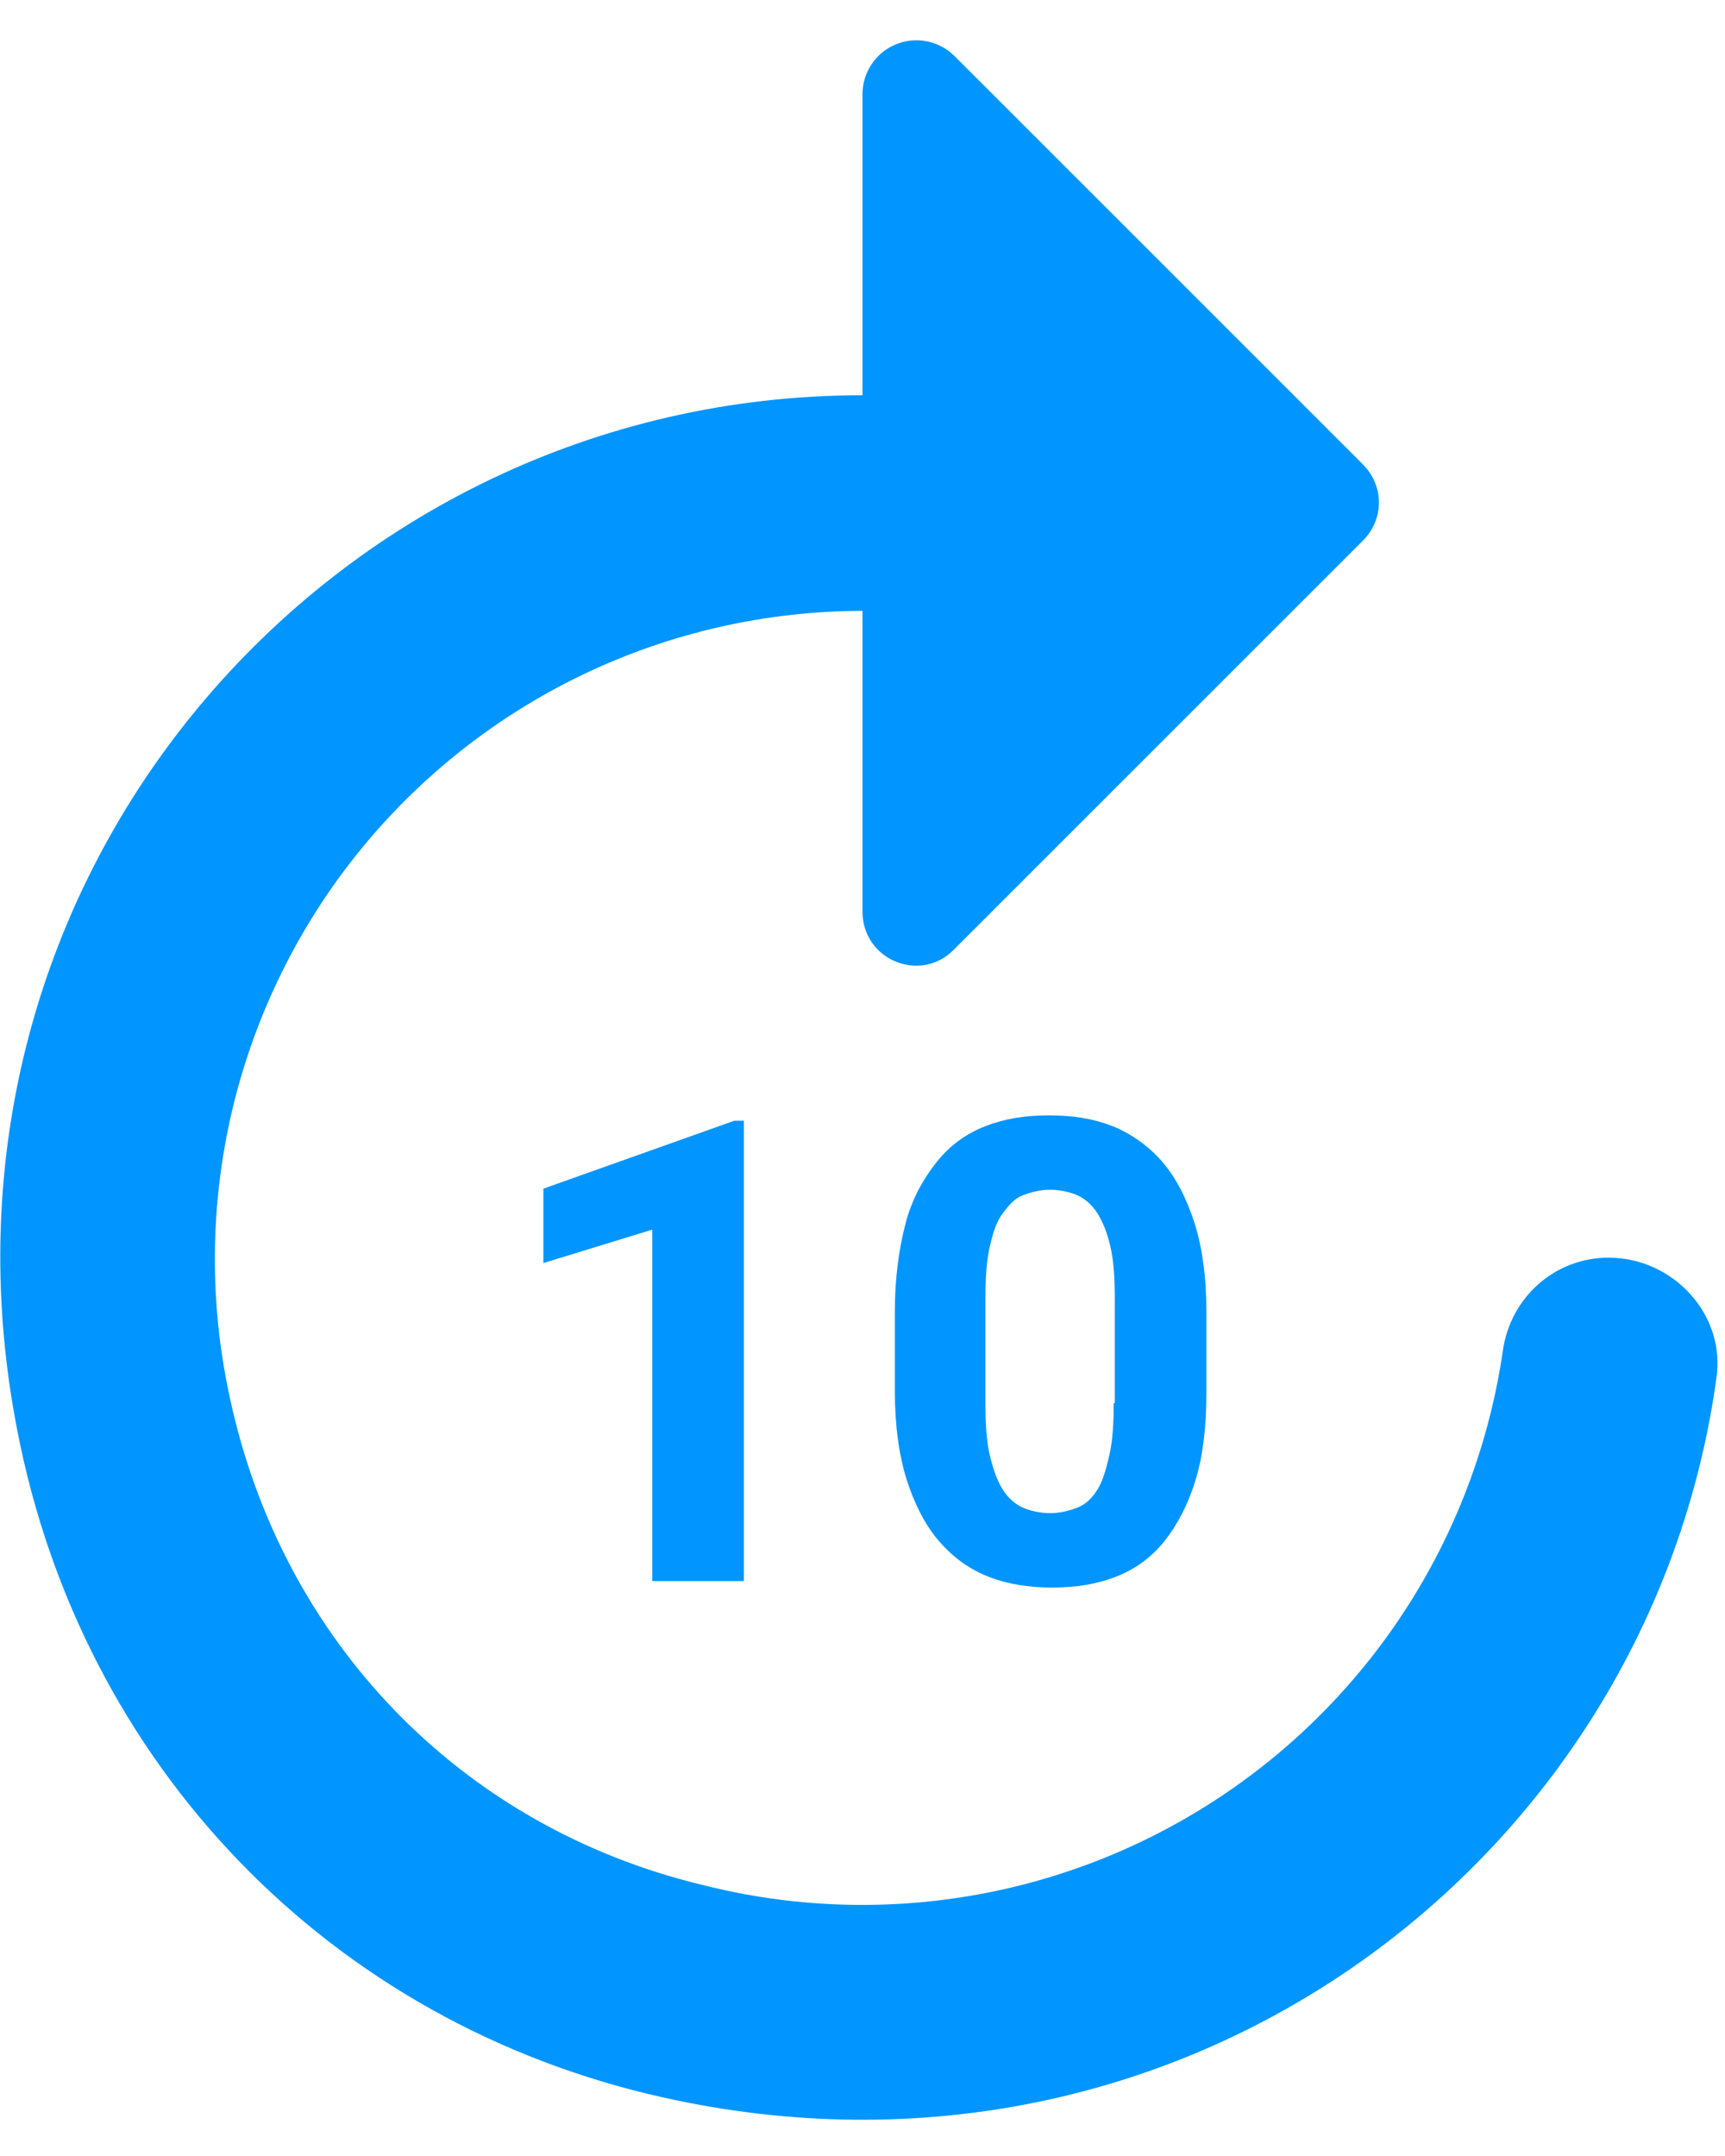 <svg width="24" height="30" viewBox="0 0 24 30" fill="none" xmlns="http://www.w3.org/2000/svg">
<path d="M22.38 17.5C21.63 17.5 21.015 18.055 20.91 18.79C20.729 20.039 20.287 21.236 19.614 22.304C18.941 23.371 18.05 24.286 17.001 24.987C15.951 25.689 14.767 26.162 13.523 26.376C12.279 26.59 11.004 26.54 9.78 26.23C6.405 25.42 3.915 22.825 3.195 19.435C2.909 18.119 2.922 16.756 3.231 15.446C3.541 14.136 4.14 12.912 4.984 11.863C5.829 10.815 6.897 9.968 8.111 9.386C9.325 8.804 10.654 8.502 12 8.5V12.685C12 13.36 12.81 13.69 13.275 13.21L18.96 7.525C19.26 7.225 19.26 6.76 18.96 6.46L13.275 0.775C13.169 0.671 13.035 0.601 12.89 0.574C12.744 0.546 12.594 0.562 12.457 0.62C12.321 0.678 12.205 0.774 12.124 0.898C12.042 1.022 11.999 1.167 12 1.315V5.5C4.59 5.5 -1.26 12.22 0.24 19.9C1.14 24.565 4.59 28.15 9.225 29.185C16.47 30.805 22.95 25.885 23.88 19.18C24.015 18.295 23.28 17.5 22.38 17.5ZM10.35 22V15.595H10.215L7.56 16.54V17.575L9.075 17.11V22H10.35ZM15.48 15.67C15.21 15.565 14.925 15.52 14.595 15.52C14.265 15.52 13.98 15.565 13.71 15.67C13.44 15.775 13.215 15.94 13.035 16.165C12.855 16.39 12.69 16.675 12.6 17.02C12.51 17.365 12.45 17.77 12.45 18.25V19.36C12.45 19.84 12.51 20.26 12.615 20.59C12.72 20.92 12.87 21.22 13.065 21.445C13.26 21.67 13.485 21.835 13.755 21.94C14.025 22.045 14.31 22.09 14.64 22.09C14.97 22.09 15.255 22.045 15.525 21.94C15.795 21.835 16.02 21.67 16.2 21.445C16.38 21.22 16.53 20.935 16.635 20.59C16.74 20.245 16.785 19.84 16.785 19.36V18.25C16.785 17.77 16.725 17.35 16.62 17.02C16.515 16.69 16.365 16.39 16.17 16.165C15.975 15.94 15.735 15.775 15.48 15.67ZM15.495 19.525C15.495 19.81 15.48 20.05 15.435 20.245C15.39 20.44 15.345 20.605 15.27 20.725C15.195 20.845 15.105 20.935 14.985 20.98C14.865 21.025 14.745 21.055 14.61 21.055C14.475 21.055 14.34 21.025 14.235 20.98C14.13 20.935 14.025 20.845 13.95 20.725C13.875 20.605 13.815 20.44 13.77 20.245C13.725 20.05 13.71 19.81 13.71 19.525V18.07C13.71 17.785 13.725 17.545 13.77 17.35C13.815 17.155 13.86 17.005 13.95 16.885C14.04 16.765 14.115 16.675 14.235 16.63C14.355 16.585 14.475 16.555 14.61 16.555C14.745 16.555 14.88 16.585 14.985 16.63C15.09 16.675 15.195 16.765 15.27 16.885C15.345 17.005 15.405 17.155 15.45 17.35C15.495 17.545 15.51 17.785 15.51 18.07V19.525H15.495Z" fill="#0095FF"/>
</svg>
